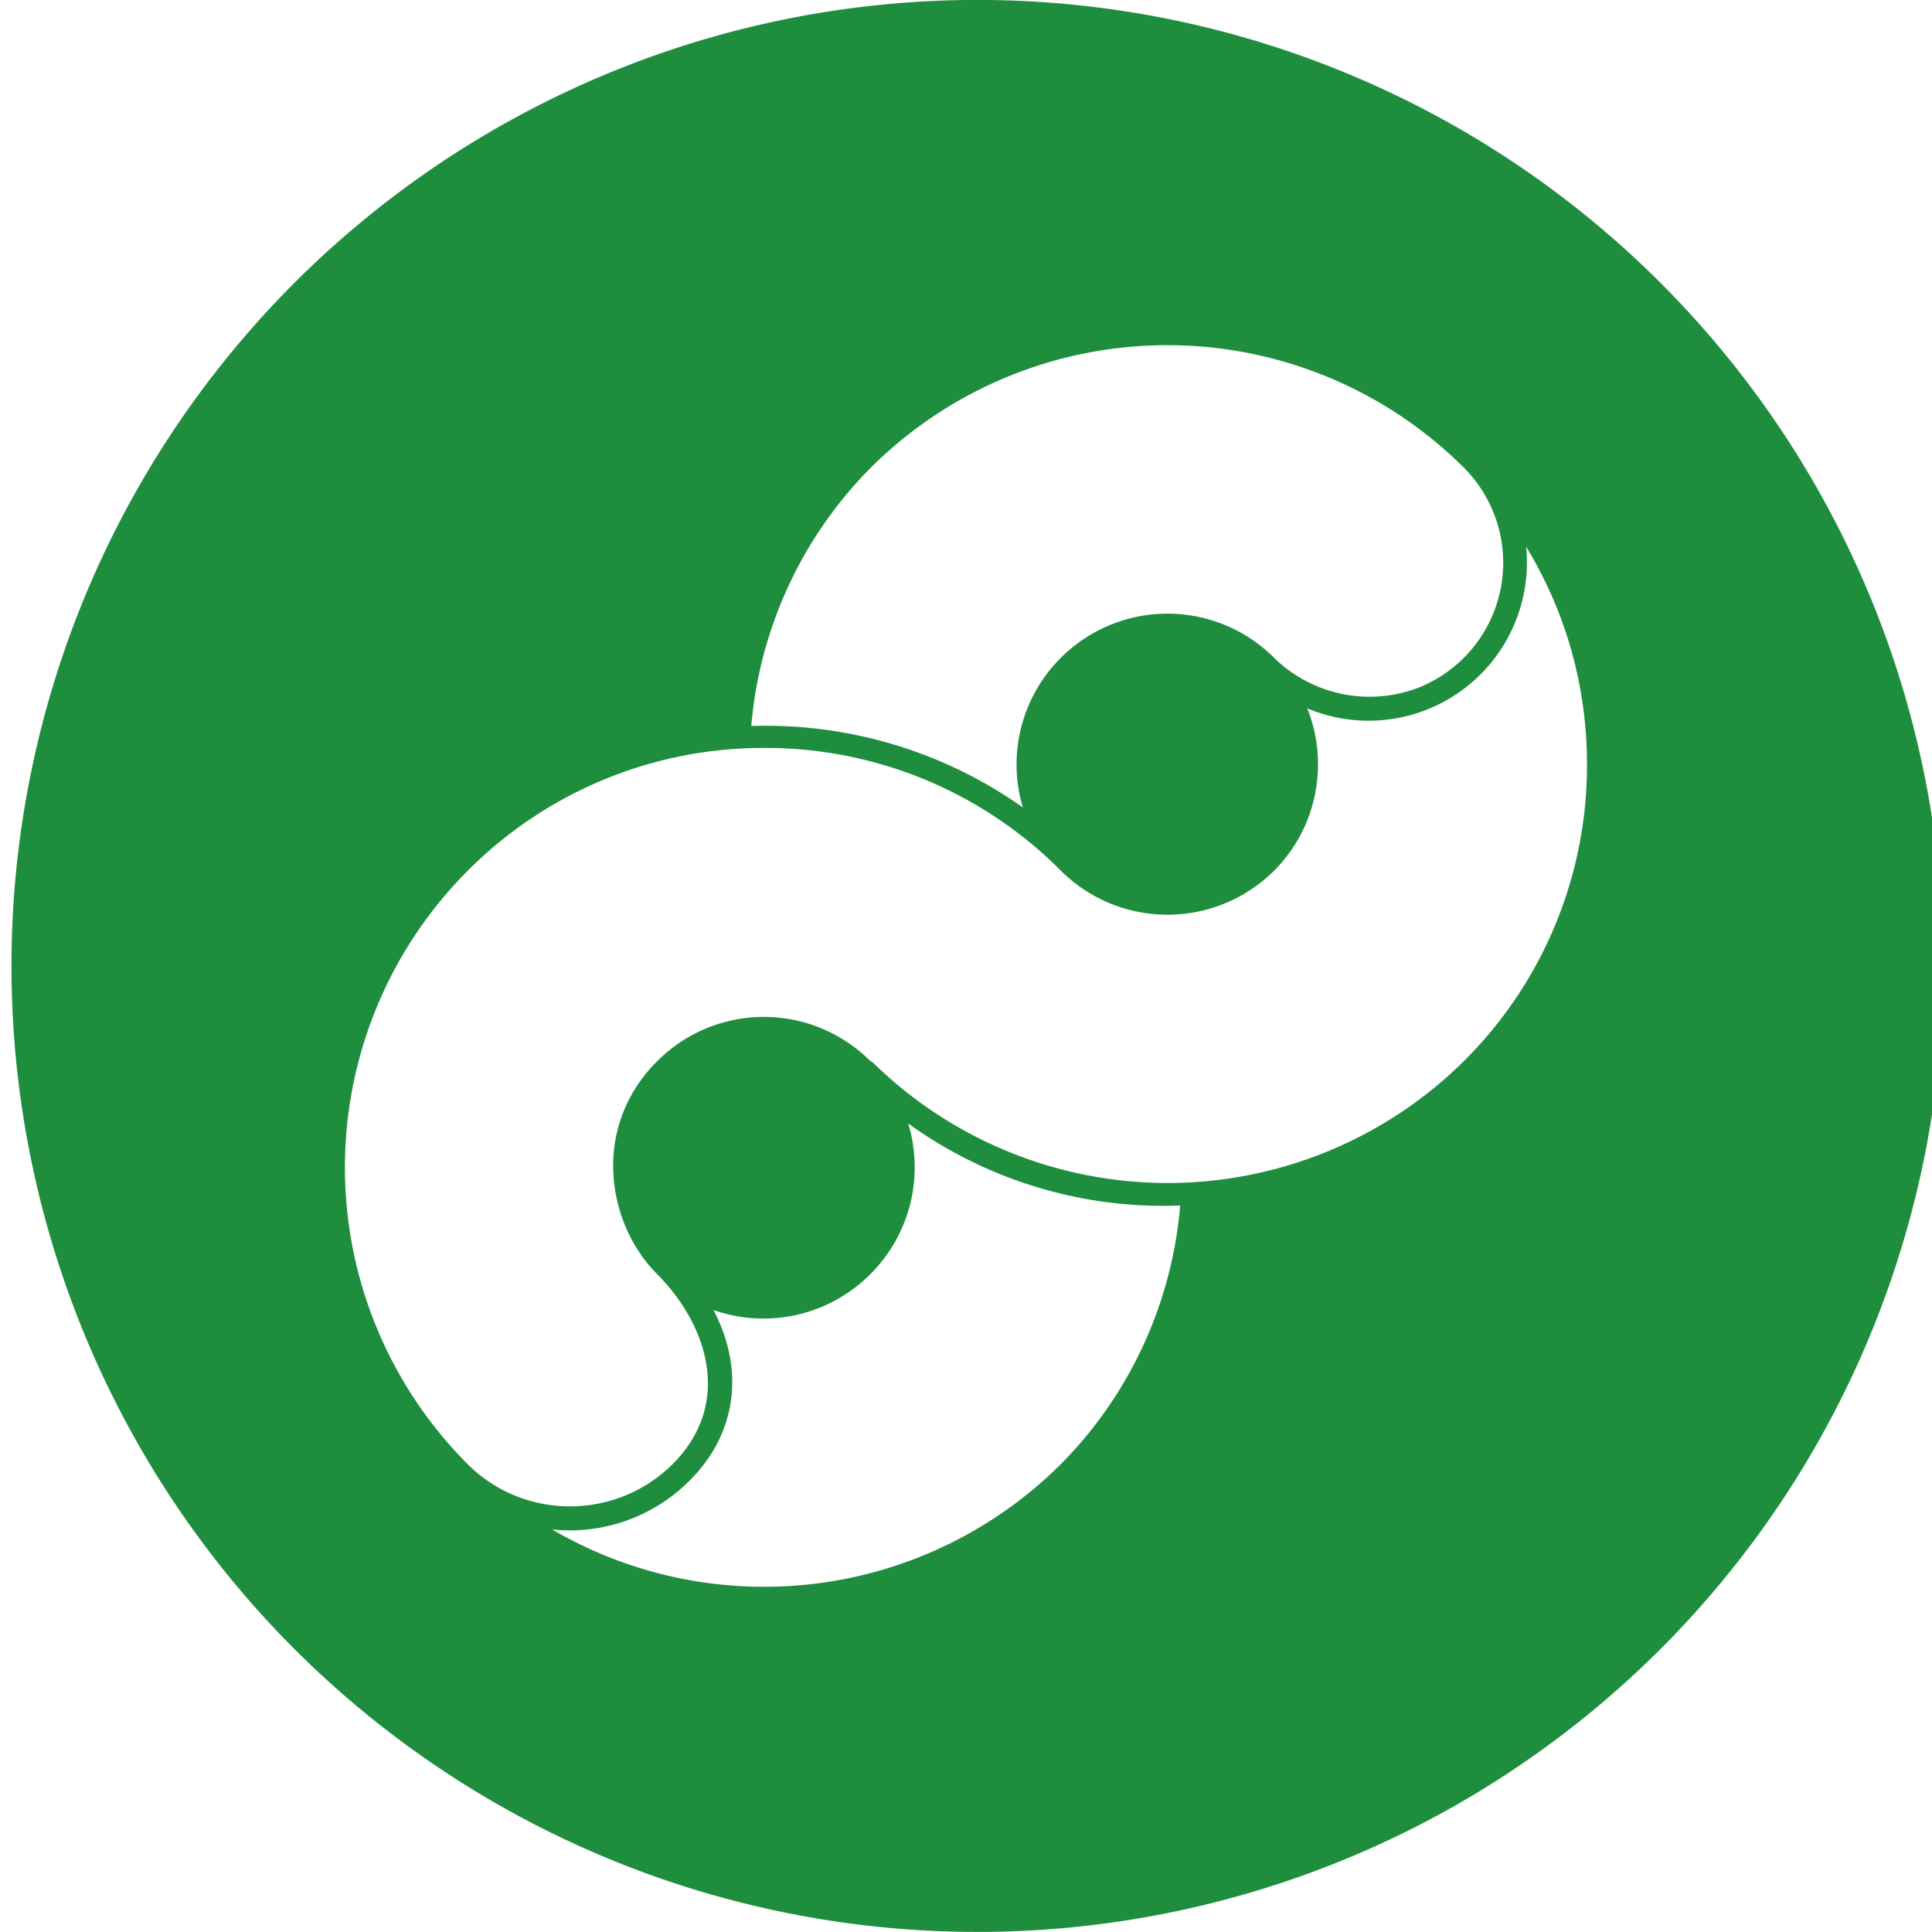 <svg xmlns="http://www.w3.org/2000/svg" viewBox="0 0 14 14"><path fill-rule="evenodd" clip-rule="evenodd" fill="#1E8E3E" d="M10.609 3.39a3.045 3.045 0 00-4.3 0 3.02 3.02 0 00-.865 1.871 3.223 3.223 0 011.968.59 1.09 1.09 0 01.278-1.087 1.093 1.093 0 011.542.002.989.989 0 001.055.214.975.975 0 00.322-1.59zm.45.572a1.147 1.147 0 01-1.586 1.171c.157.393.076.859-.24 1.176a1.095 1.095 0 01-1.545.001 3.013 3.013 0 00-2.15-.89 3.02 3.02 0 00-2.15.891 3.043 3.043 0 000 4.298c.41.41 1.076.408 1.487 0 .435-.436.256-1.005-.113-1.376-.37-.371-.476-1.066-.002-1.541a1.091 1.091 0 011.547-.003.07.07 0 01.026.018 3.05 3.05 0 004.276-.019 3.02 3.02 0 00.891-2.149c0-.565-.154-1.106-.441-1.577zM6.581 8.141a1.093 1.093 0 01-.278 1.096 1.093 1.093 0 01-1.133.256c.226.431.172.893-.174 1.237a1.224 1.224 0 01-.995.353 3.046 3.046 0 003.687-.474 3.02 3.02 0 00.864-1.873l-.104.002a3.16 3.16 0 01-1.867-.597zM7 0a7 7 0 11-.001 13.999A7 7 0 017 0z"/></svg>